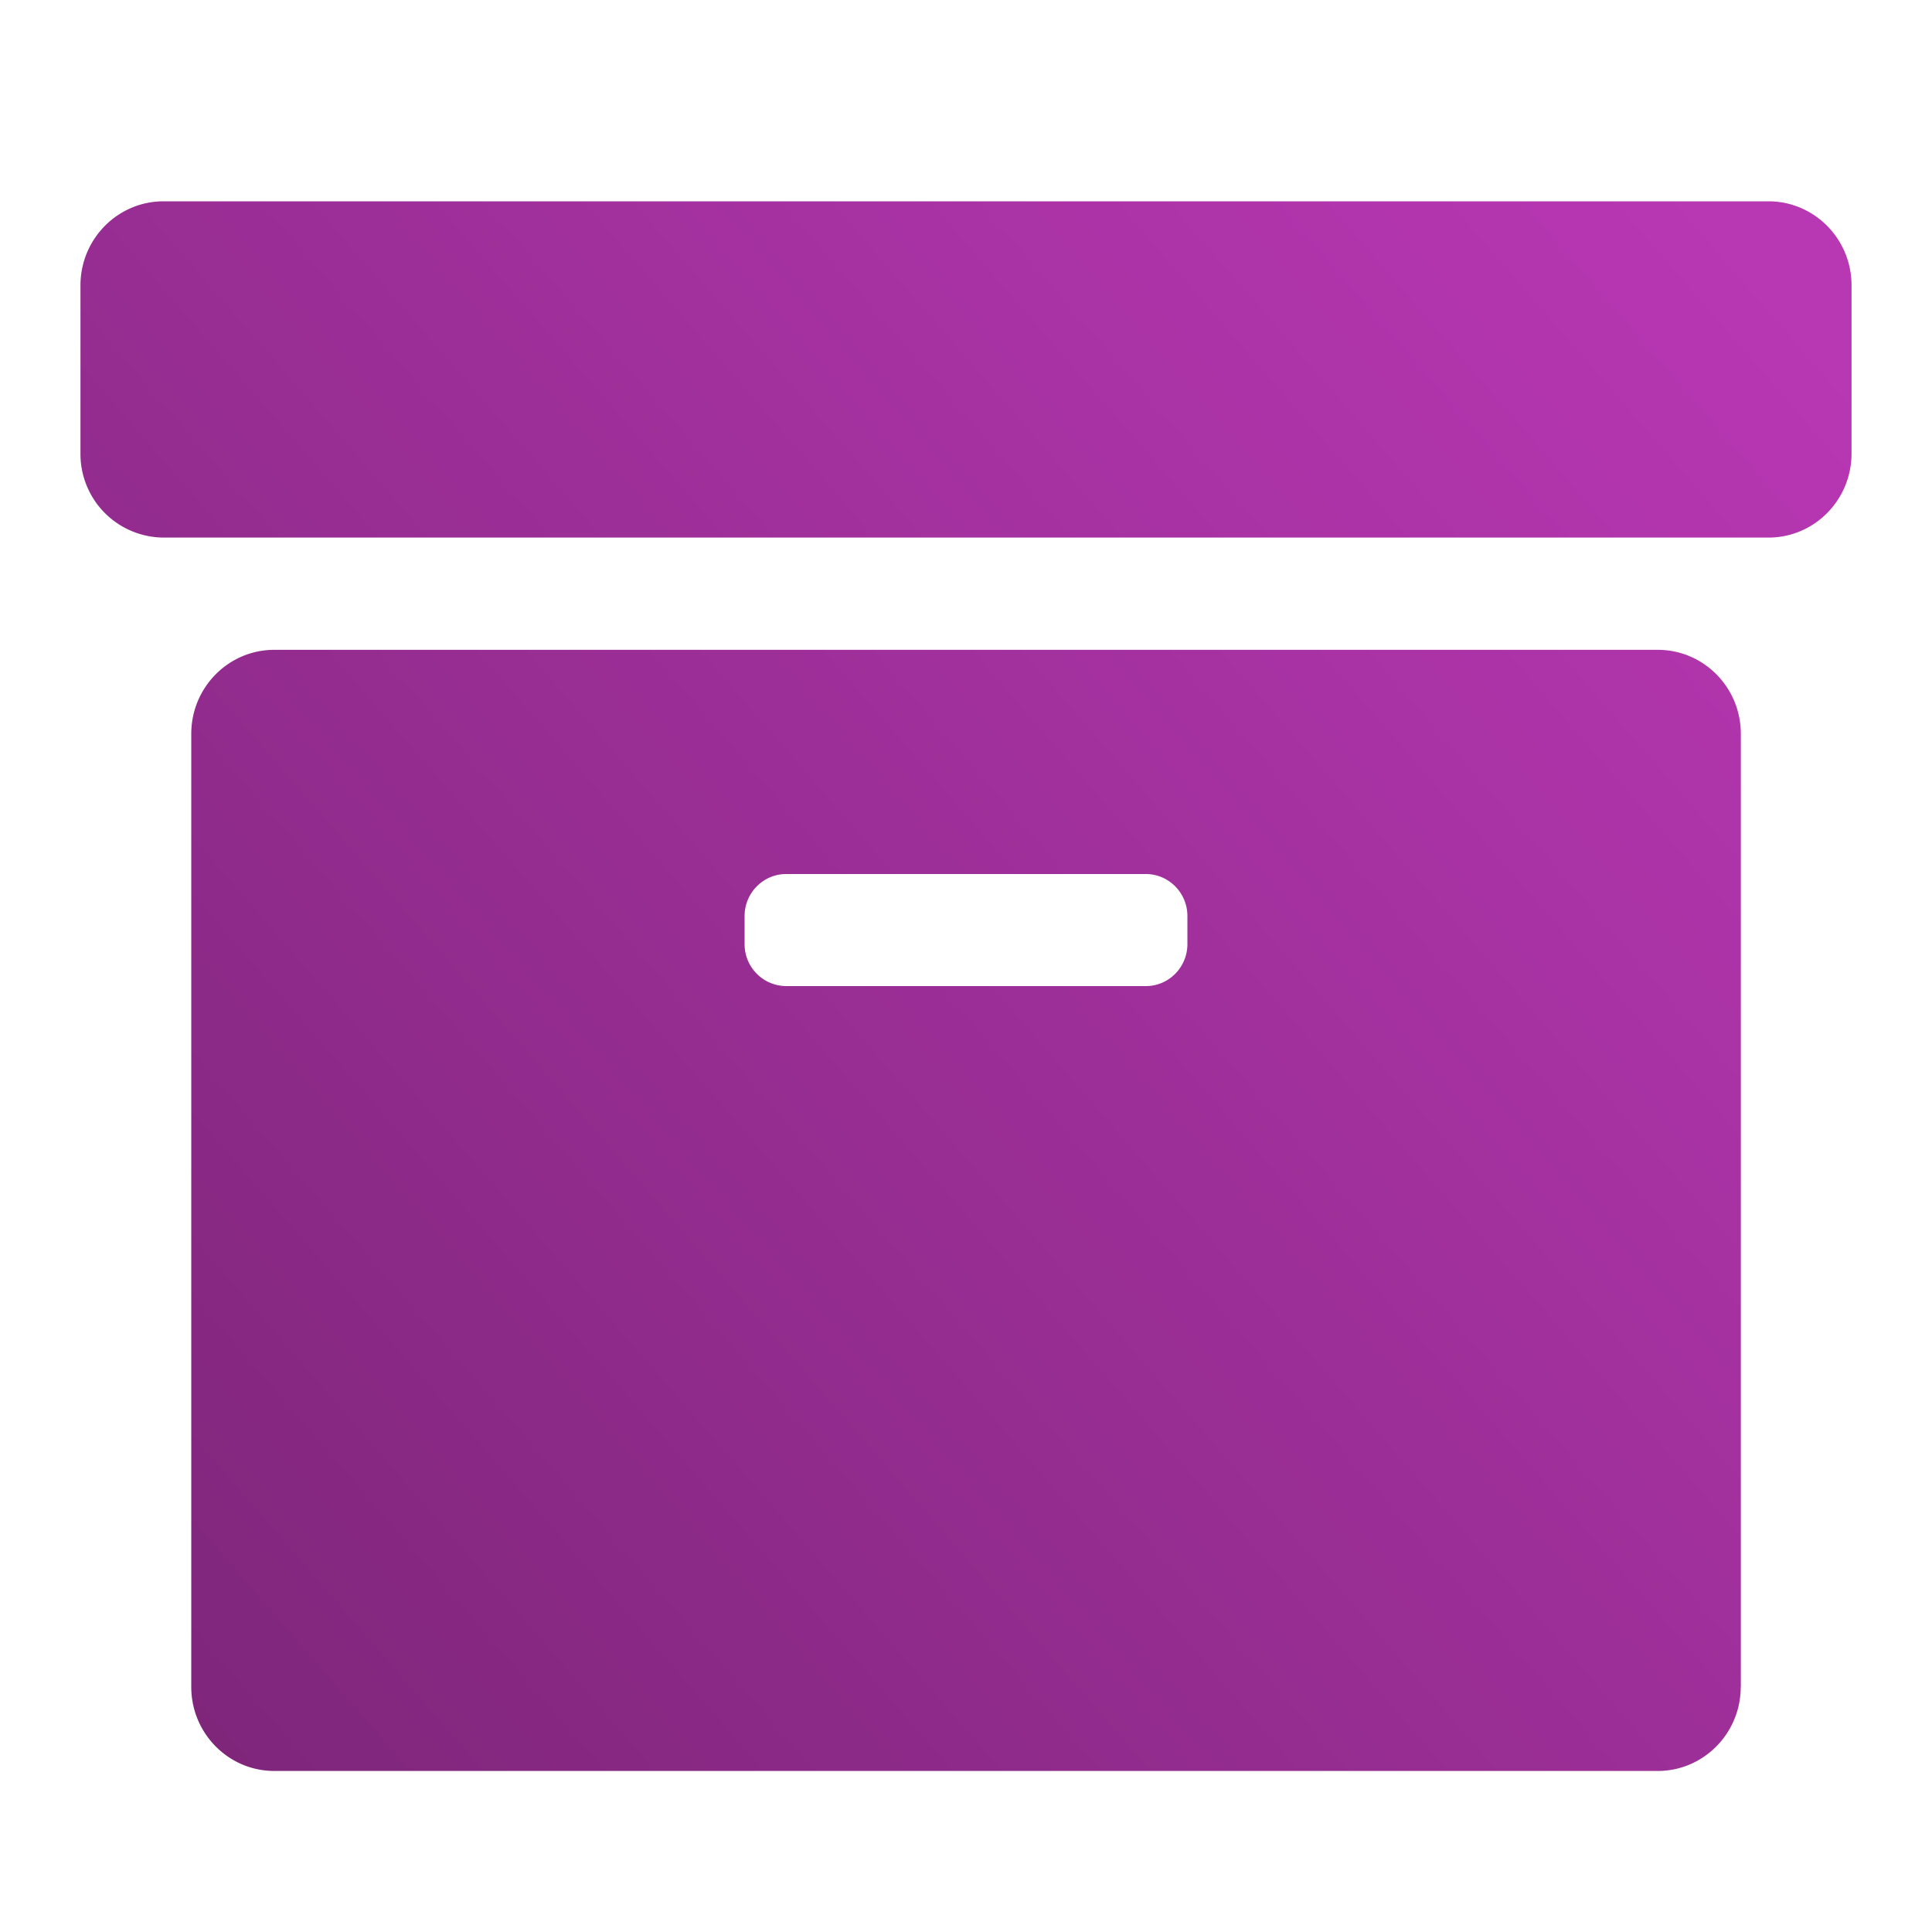 <svg xmlns="http://www.w3.org/2000/svg" width="20" height="20" viewBox="0 0 20 20">
    <defs>
        <linearGradient id="prefix__a" x1="100%" x2="0%" y1="10.718%" y2="89.282%">
            <stop offset="0%" stop-color="#B837B3"/>
            <stop offset="100%" stop-color="#7F267B"/>
        </linearGradient>
    </defs>
    <path fill="url(#prefix__a)" d="M18.307 5.565H1.693a.865.865 0 01-.86-.87V2.954c0-.48.385-.87.86-.87h16.614c.475 0 .86.39.86.87v1.74c0 .482-.385.871-.86.871zm-.286 11.898V7.597c0-.481-.385-.87-.86-.87H2.84c-.475 0-.86.389-.86.87v9.866c0 .48.385.87.86.87H17.16c.475 0 .86-.39.86-.87zm-6.159-7.255H8.138a.433.433 0 01-.43-.435v-.29c0-.24.193-.435.43-.435h3.724c.237 0 .43.195.43.435v.29c0 .24-.193.435-.43.435z"/>
</svg>
